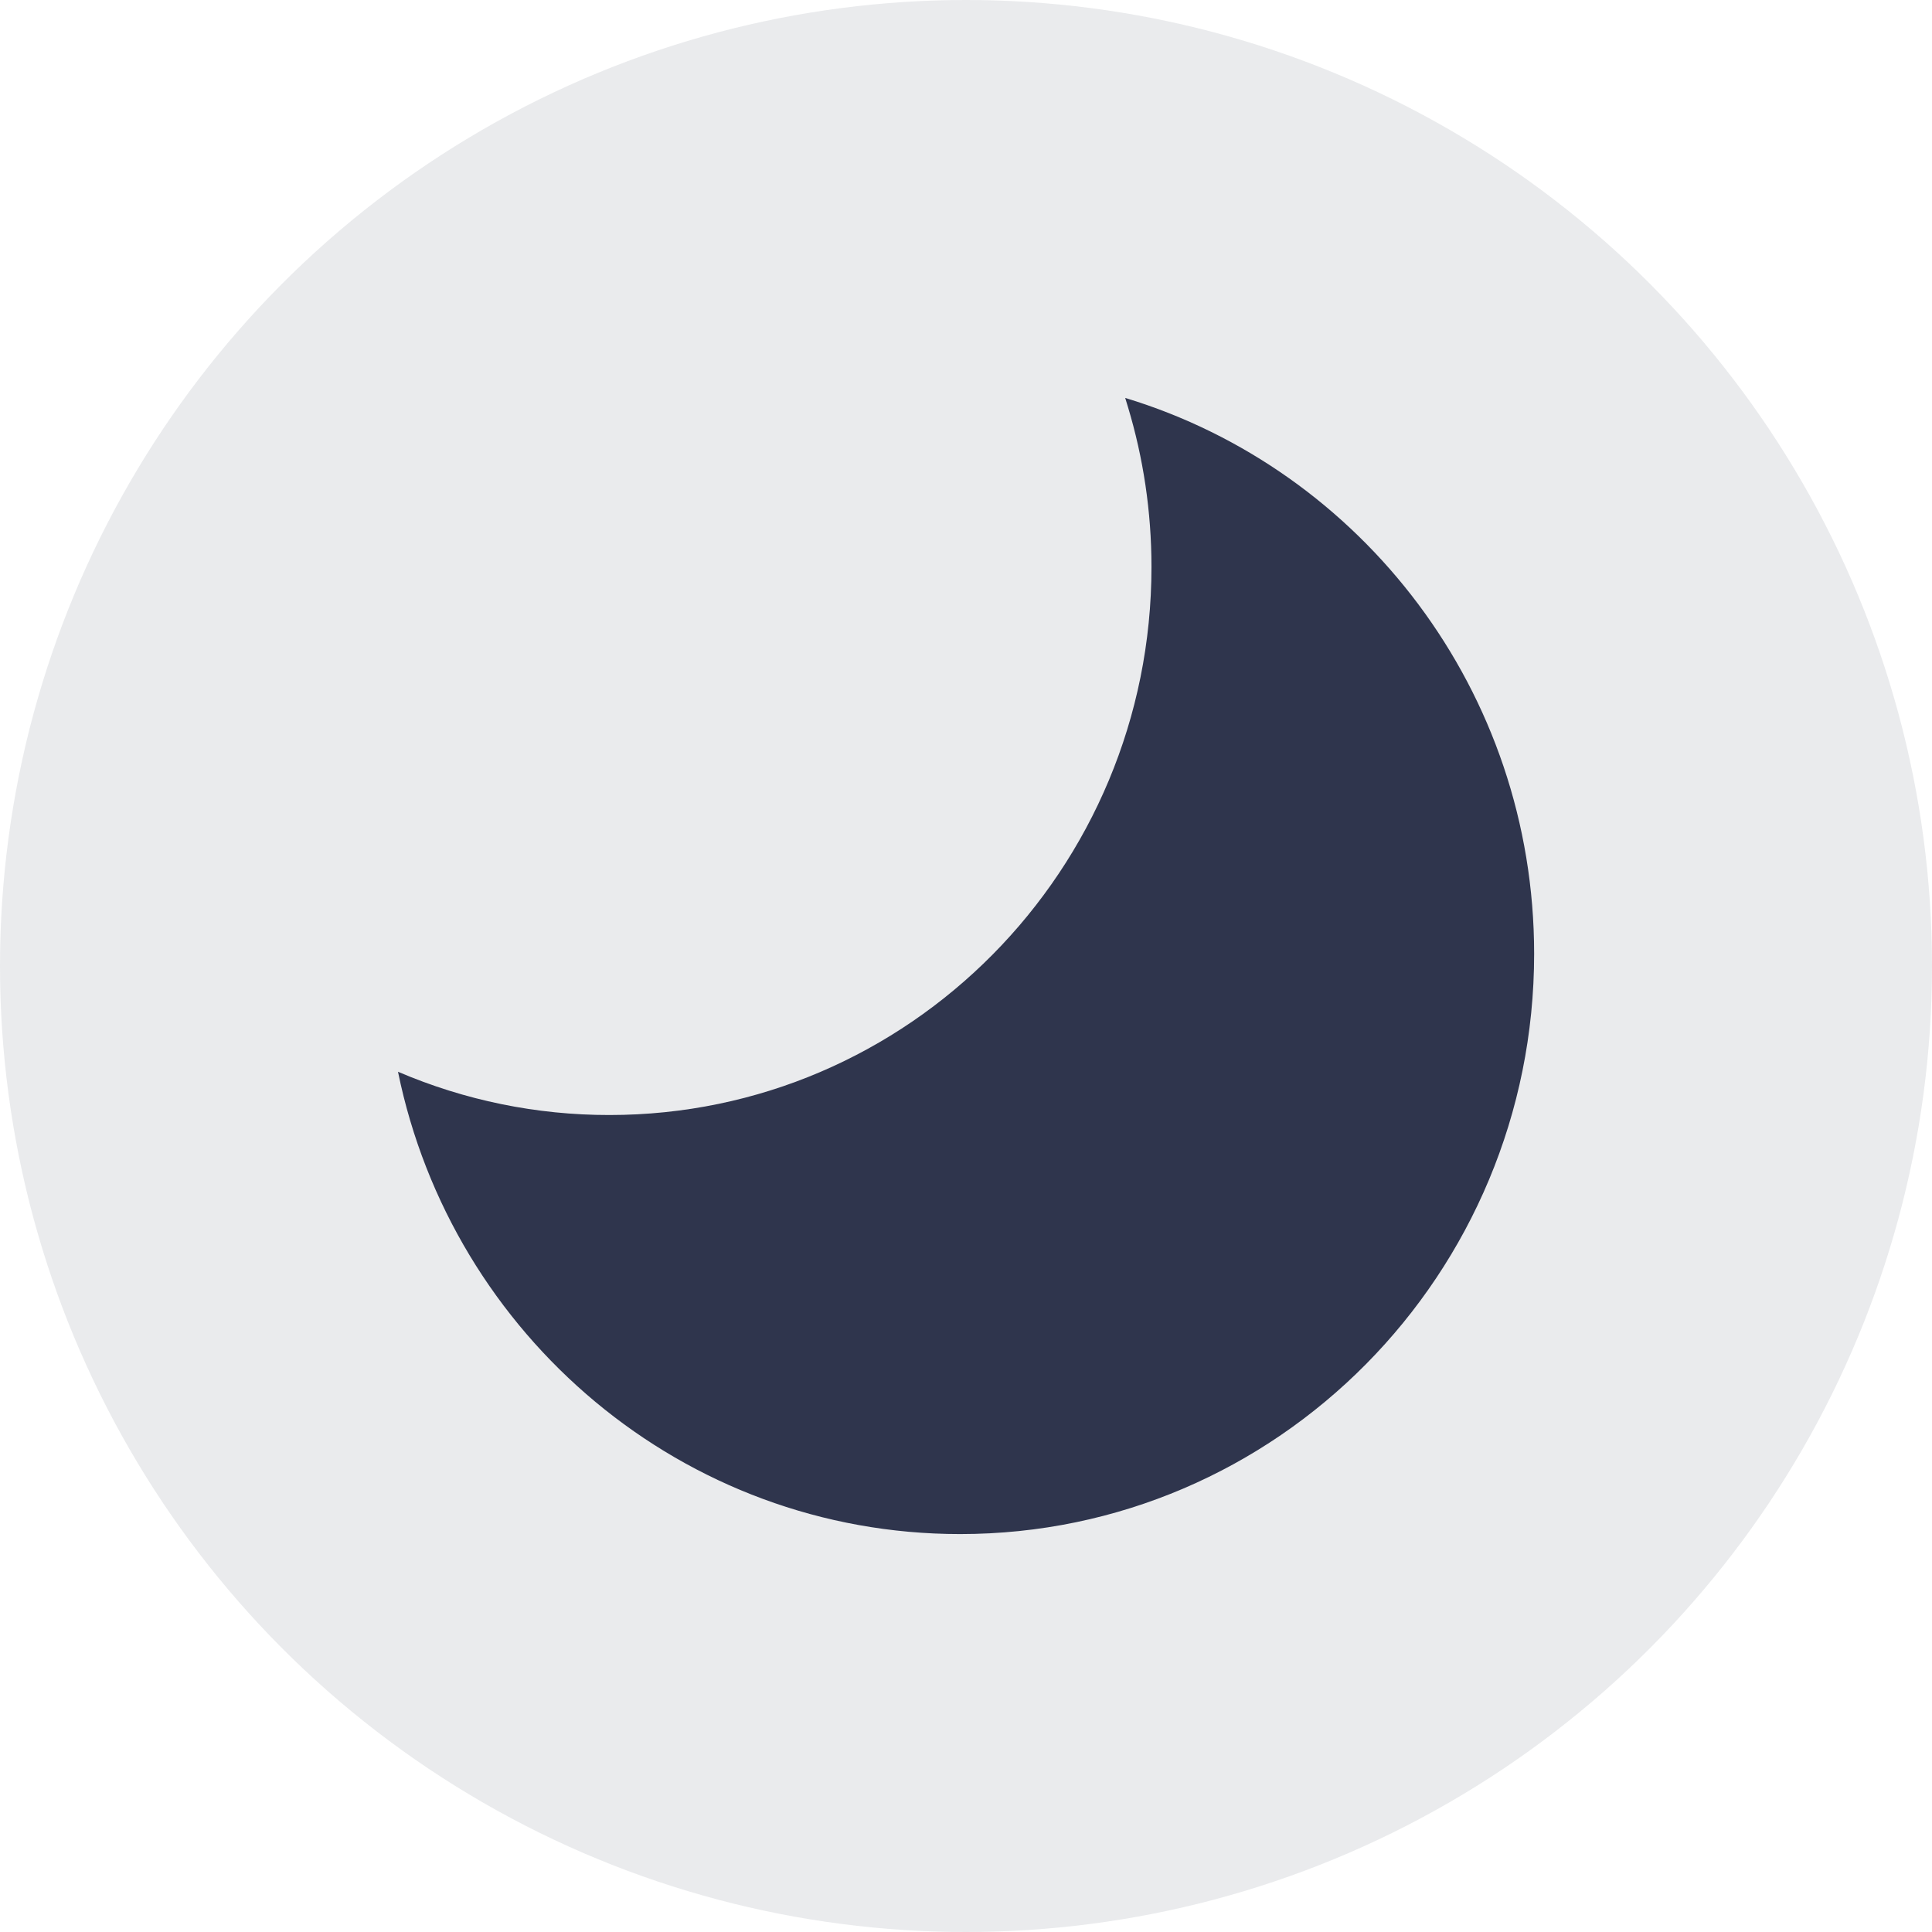 <svg width="30" height="30" viewBox="0 0 30 30" fill="none" xmlns="http://www.w3.org/2000/svg">
<circle cx="15" cy="15" r="15" fill="#2F354D" fill-opacity="0.1"/>
<path d="M17.472 6.179C21.145 7.292 23.822 10.735 23.822 14.811C23.822 19.787 19.831 23.821 14.909 23.821C10.607 23.821 7.017 20.74 6.18 16.642C7.218 17.087 8.334 17.315 9.462 17.314C14.111 17.314 17.88 13.504 17.88 8.804C17.88 7.94 17.752 7.106 17.515 6.32L17.472 6.179Z" fill="#2F354D"/>
</svg>
